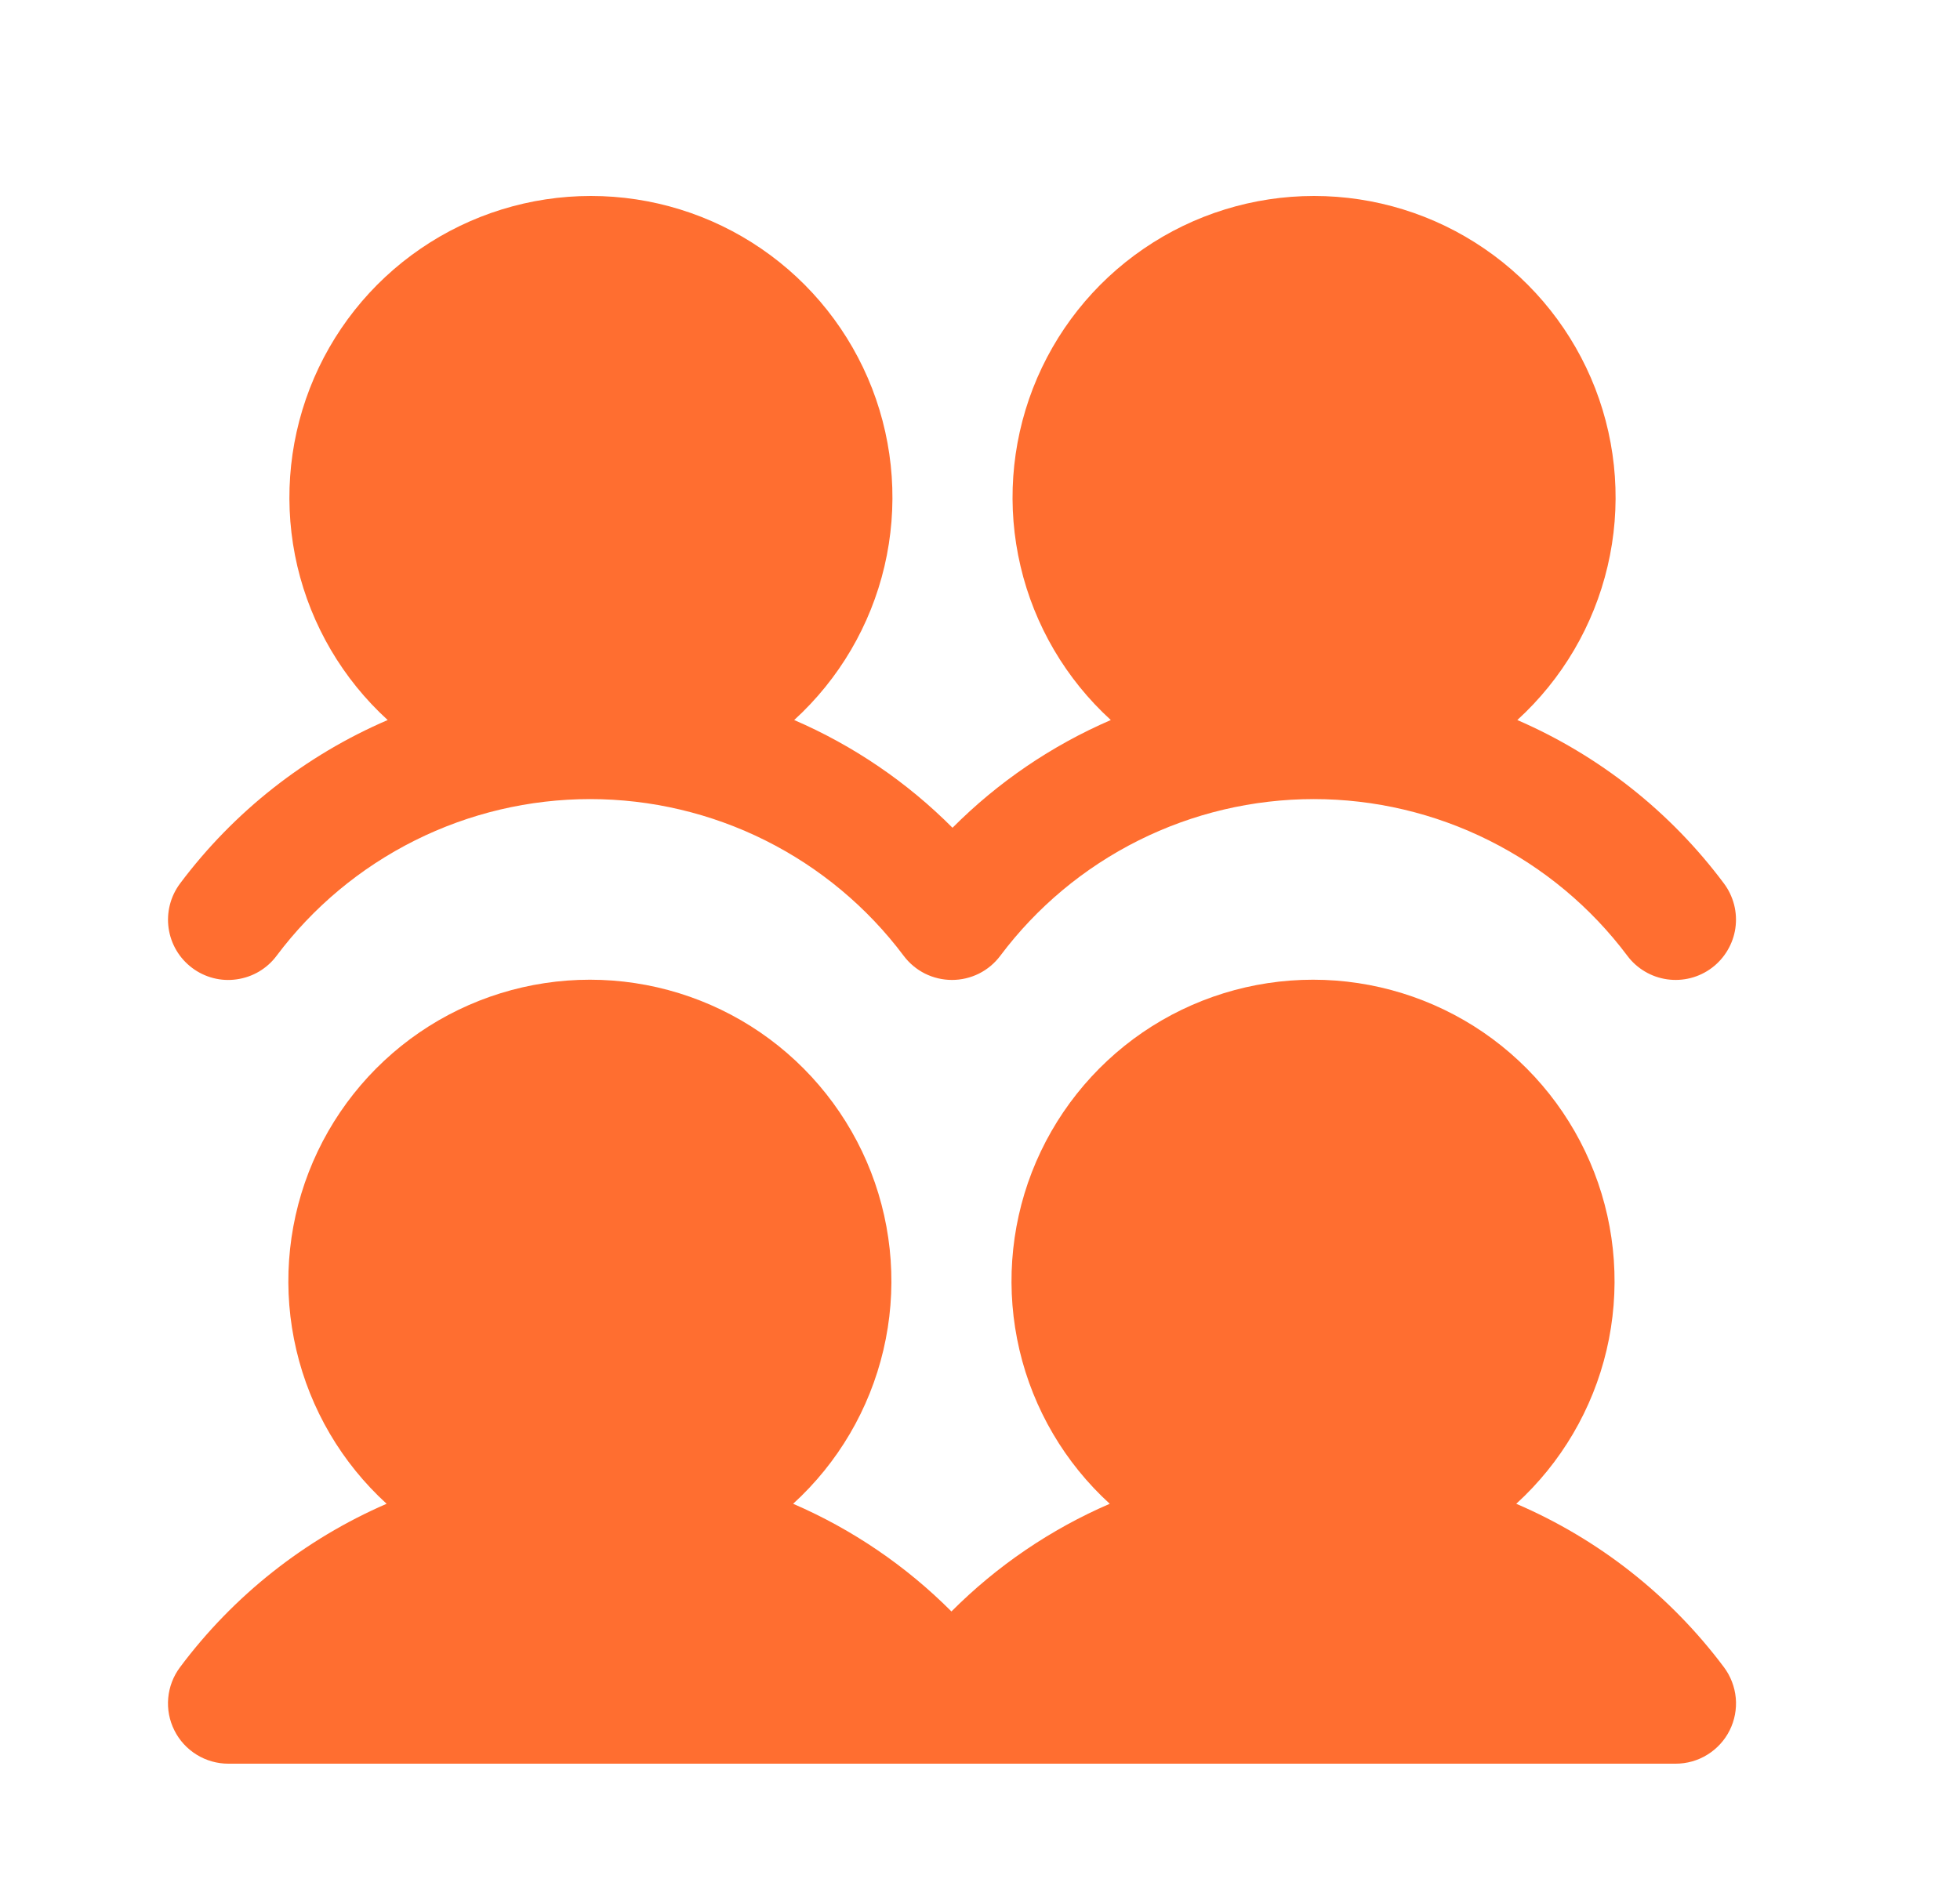 <svg width="35" height="34" viewBox="0 0 35 34" fill="none" xmlns="http://www.w3.org/2000/svg">
<path d="M30.784 29.776C30.904 29.936 30.977 30.126 30.996 30.326C31.014 30.525 30.976 30.725 30.887 30.904C30.797 31.084 30.659 31.234 30.489 31.339C30.319 31.445 30.122 31.5 29.922 31.5H4.077C3.877 31.5 3.681 31.444 3.511 31.339C3.341 31.234 3.203 31.084 3.114 30.905C3.024 30.726 2.986 30.526 3.004 30.327C3.022 30.127 3.095 29.937 3.215 29.777C4.169 28.499 5.441 27.492 6.904 26.858C6.102 26.126 5.54 25.169 5.292 24.112C5.043 23.055 5.121 21.947 5.513 20.935C5.906 19.923 6.595 19.053 7.491 18.439C8.387 17.826 9.448 17.498 10.534 17.498C11.619 17.498 12.68 17.826 13.576 18.439C14.472 19.053 15.161 19.923 15.554 20.935C15.946 21.947 16.024 23.055 15.775 24.112C15.527 25.169 14.965 26.126 14.163 26.858C15.219 27.314 16.178 27.967 16.99 28.781C17.802 27.967 18.761 27.314 19.817 26.858C19.015 26.126 18.453 25.169 18.205 24.112C17.957 23.055 18.034 21.947 18.426 20.935C18.819 19.923 19.509 19.053 20.404 18.439C21.3 17.826 22.361 17.498 23.447 17.498C24.532 17.498 25.593 17.826 26.489 18.439C27.385 19.053 28.074 19.923 28.467 20.935C28.86 21.947 28.937 23.055 28.689 24.112C28.441 25.169 27.878 26.126 27.076 26.858C28.546 27.489 29.825 28.495 30.784 29.776ZM3.431 17.287C3.544 17.372 3.673 17.434 3.81 17.469C3.947 17.504 4.089 17.512 4.229 17.491C4.369 17.471 4.504 17.424 4.626 17.352C4.747 17.28 4.854 17.185 4.938 17.072C5.59 16.202 6.436 15.497 7.408 15.011C8.38 14.525 9.452 14.272 10.538 14.272C11.625 14.272 12.697 14.525 13.669 15.011C14.64 15.497 15.486 16.202 16.138 17.072C16.238 17.205 16.368 17.314 16.518 17.389C16.667 17.463 16.832 17.502 17 17.502C17.167 17.502 17.332 17.463 17.481 17.389C17.631 17.314 17.761 17.205 17.861 17.072C18.513 16.202 19.358 15.497 20.33 15.011C21.302 14.525 22.374 14.272 23.461 14.272C24.547 14.272 25.619 14.525 26.591 15.011C27.563 15.497 28.409 16.202 29.061 17.072C29.145 17.185 29.252 17.28 29.374 17.352C29.495 17.424 29.63 17.471 29.77 17.491C29.91 17.511 30.053 17.503 30.19 17.468C30.327 17.433 30.456 17.371 30.569 17.286C30.682 17.201 30.777 17.095 30.849 16.973C30.921 16.852 30.969 16.717 30.989 16.577C31.009 16.437 31.001 16.294 30.966 16.157C30.93 16.02 30.869 15.891 30.784 15.778C29.83 14.5 28.558 13.494 27.095 12.86C27.897 12.128 28.459 11.171 28.707 10.114C28.956 9.057 28.878 7.95 28.486 6.937C28.093 5.925 27.404 5.055 26.508 4.442C25.612 3.828 24.551 3.5 23.465 3.5C22.38 3.5 21.319 3.828 20.423 4.442C19.527 5.055 18.838 5.925 18.445 6.937C18.053 7.95 17.975 9.057 18.224 10.114C18.472 11.171 19.034 12.128 19.836 12.86C18.78 13.316 17.821 13.969 17.009 14.784C16.197 13.969 15.238 13.316 14.182 12.86C14.984 12.128 15.546 11.171 15.794 10.114C16.042 9.057 15.965 7.95 15.573 6.937C15.18 5.925 14.491 5.055 13.595 4.442C12.699 3.828 11.638 3.5 10.552 3.5C9.466 3.5 8.406 3.828 7.51 4.442C6.614 5.055 5.925 5.925 5.532 6.937C5.14 7.95 5.062 9.057 5.31 10.114C5.559 11.171 6.121 12.128 6.923 12.86C5.452 13.492 4.174 14.499 3.215 15.78C3.131 15.893 3.069 16.021 3.034 16.158C2.999 16.295 2.991 16.438 3.011 16.578C3.031 16.718 3.078 16.852 3.15 16.974C3.222 17.096 3.318 17.202 3.431 17.287Z" fill="#FF6E30"/>
</svg>
